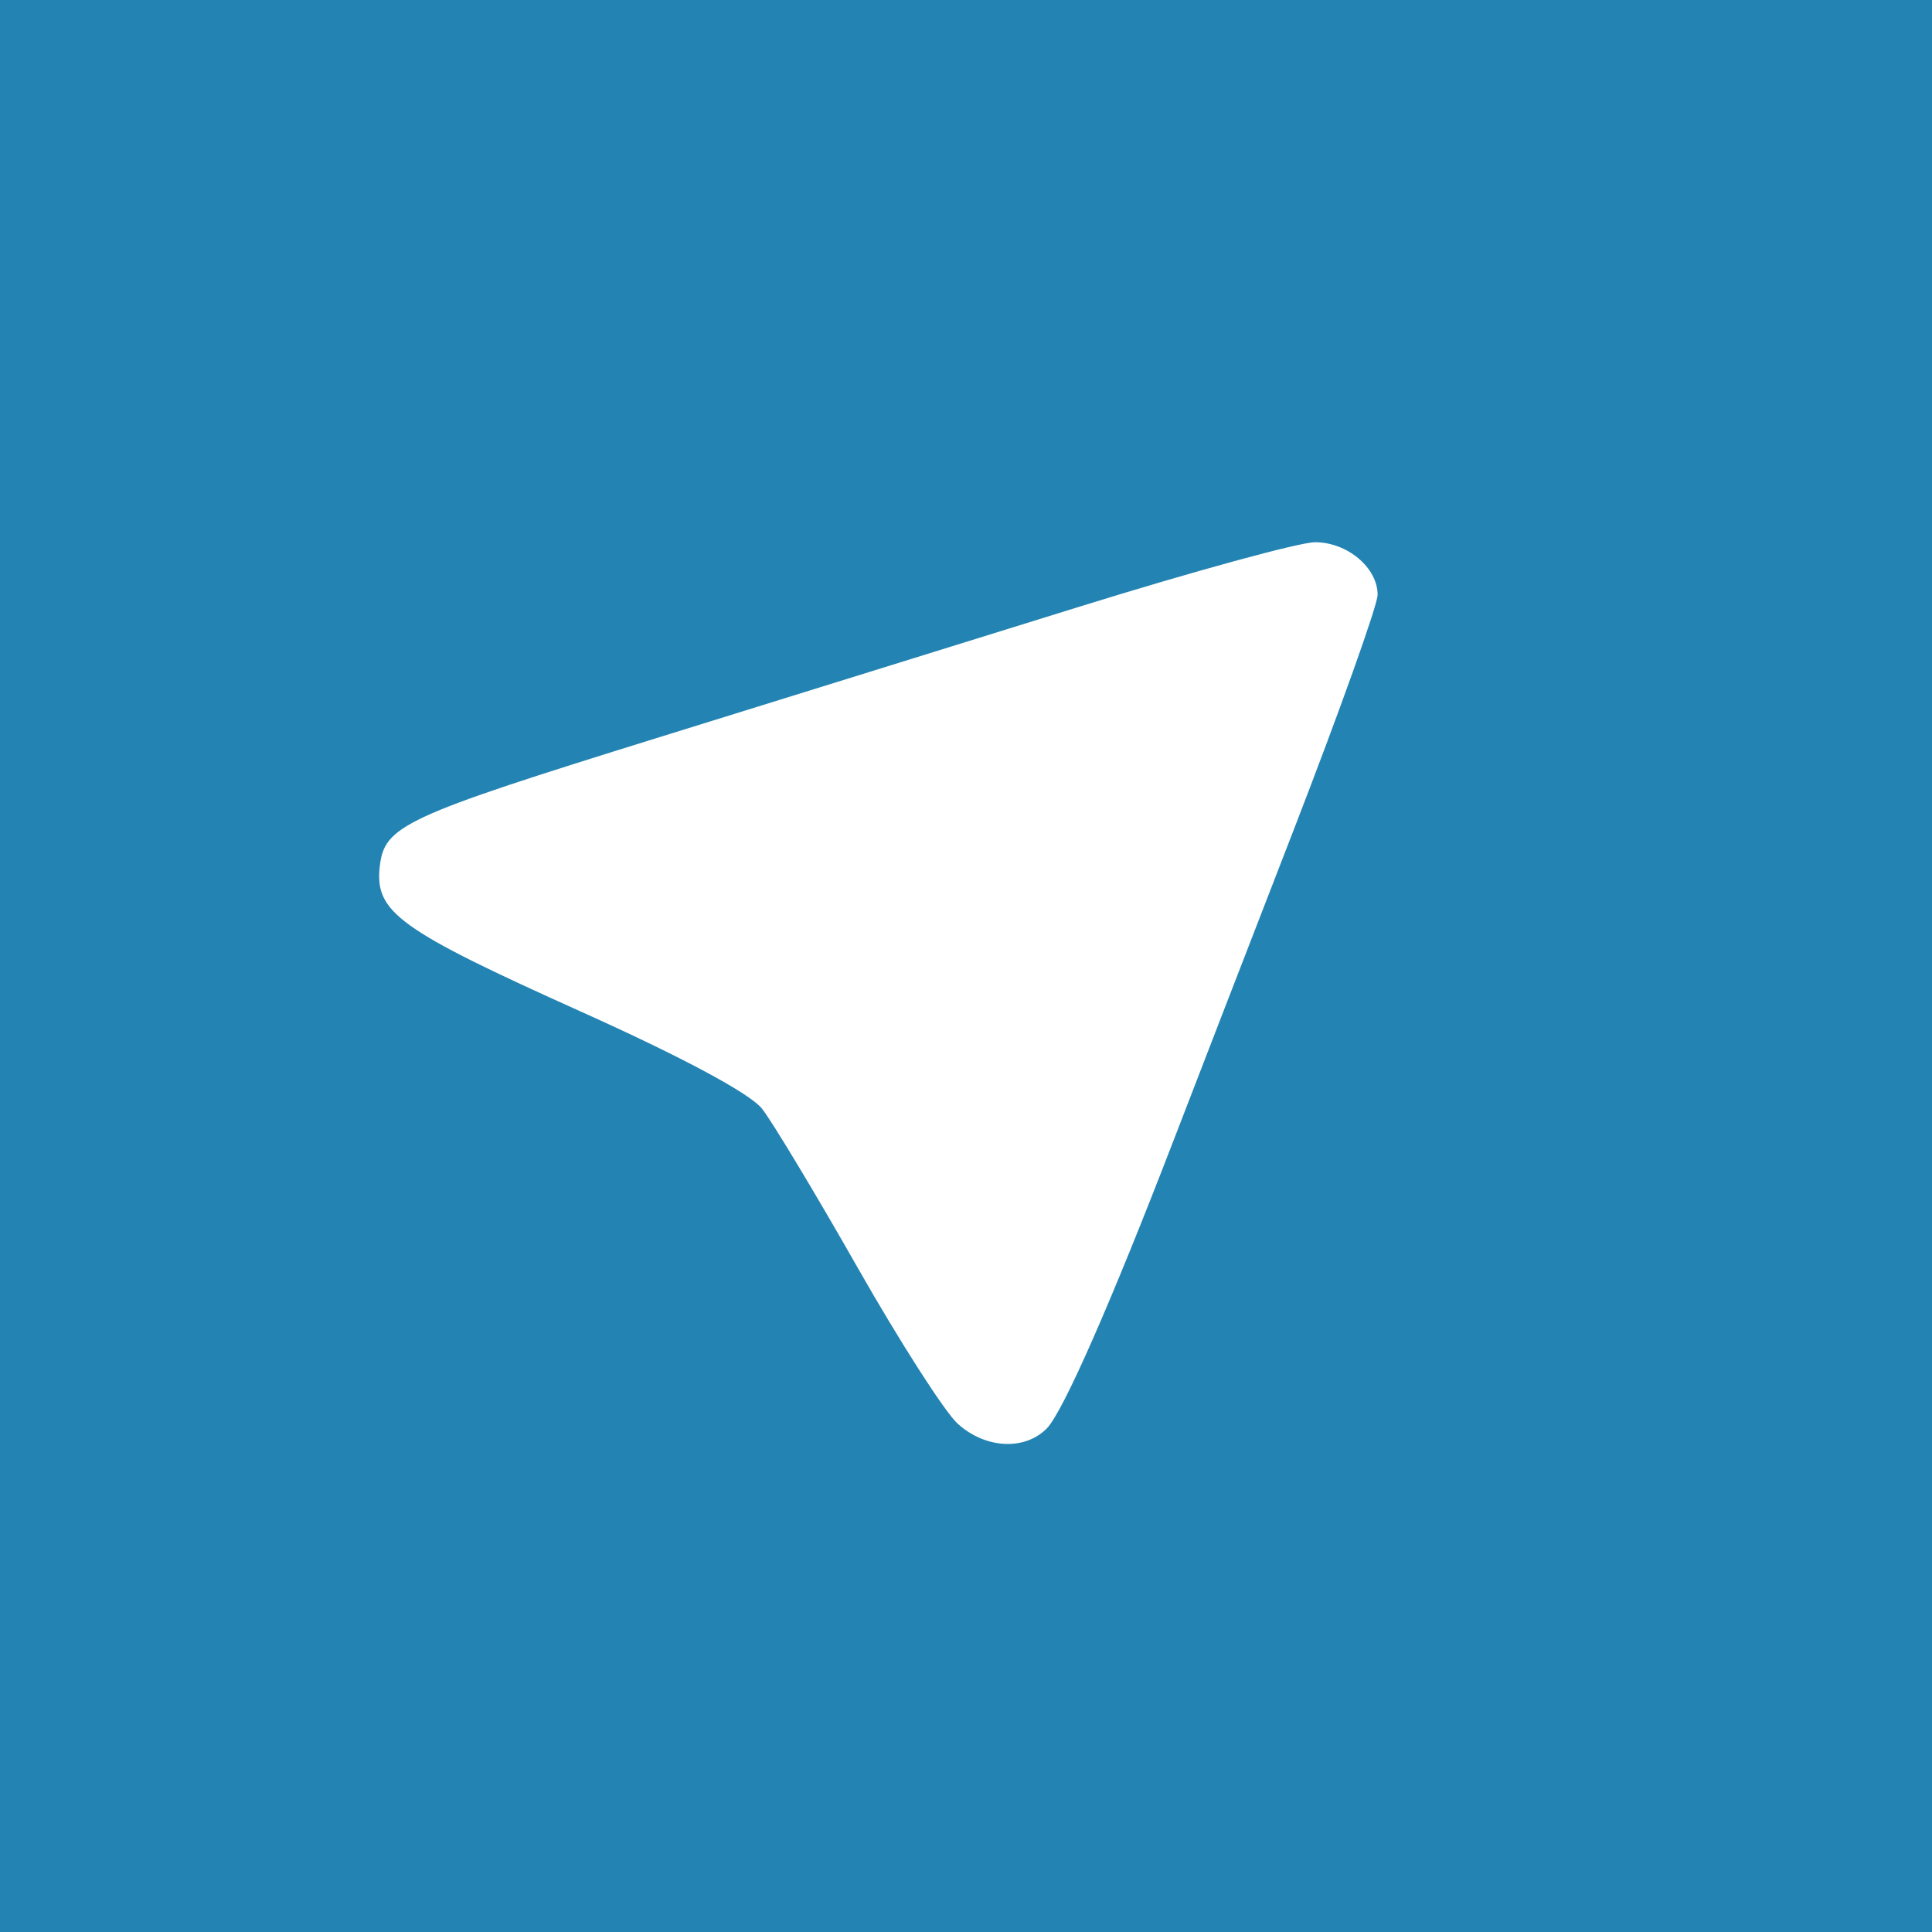 <svg width="152" height="152" xmlns="http://www.w3.org/2000/svg">
 <rect width="100%" height="100%" fill="#333333" stroke="none"/>

 <g>
  <title>background</title>
  <rect fill="none" id="canvas_background" height="154" width="154" y="-1" x="-1"/>
 </g>
 <g>
  <title>Layer 1</title>
  <rect stroke="null" id="svg_1" height="154.696" width="152.928" y="-1.417" x="-0.022" stroke-width="0" fill="#2384b3"/>
  <path fill="#ffffff" stroke-width="91.342" stroke-miterlimit="4" stroke-dashoffset="0" id="path3340" d="m75.348,112.012c-1.005,-0.906 -4.543,-6.423 -7.862,-12.26c-3.32,-5.837 -6.709,-11.472 -7.531,-12.521c-0.937,-1.196 -6.237,-4.04 -14.206,-7.623c-14.336,-6.446 -16.263,-7.829 -15.875,-11.397c0.354,-3.26 1.808,-3.935 21.989,-10.207c9.231,-2.869 24.119,-7.495 33.086,-10.28c8.967,-2.785 17.297,-5.064 18.513,-5.064c2.538,0 4.922,2.004 4.922,4.137c0,0.803 -2.991,9.176 -6.646,18.607c-3.656,9.431 -7.851,20.277 -9.324,24.101c-4.978,12.928 -8.785,21.587 -10.056,22.874c-1.743,1.765 -4.824,1.604 -7.009,-0.366z"/>
 </g>
</svg>